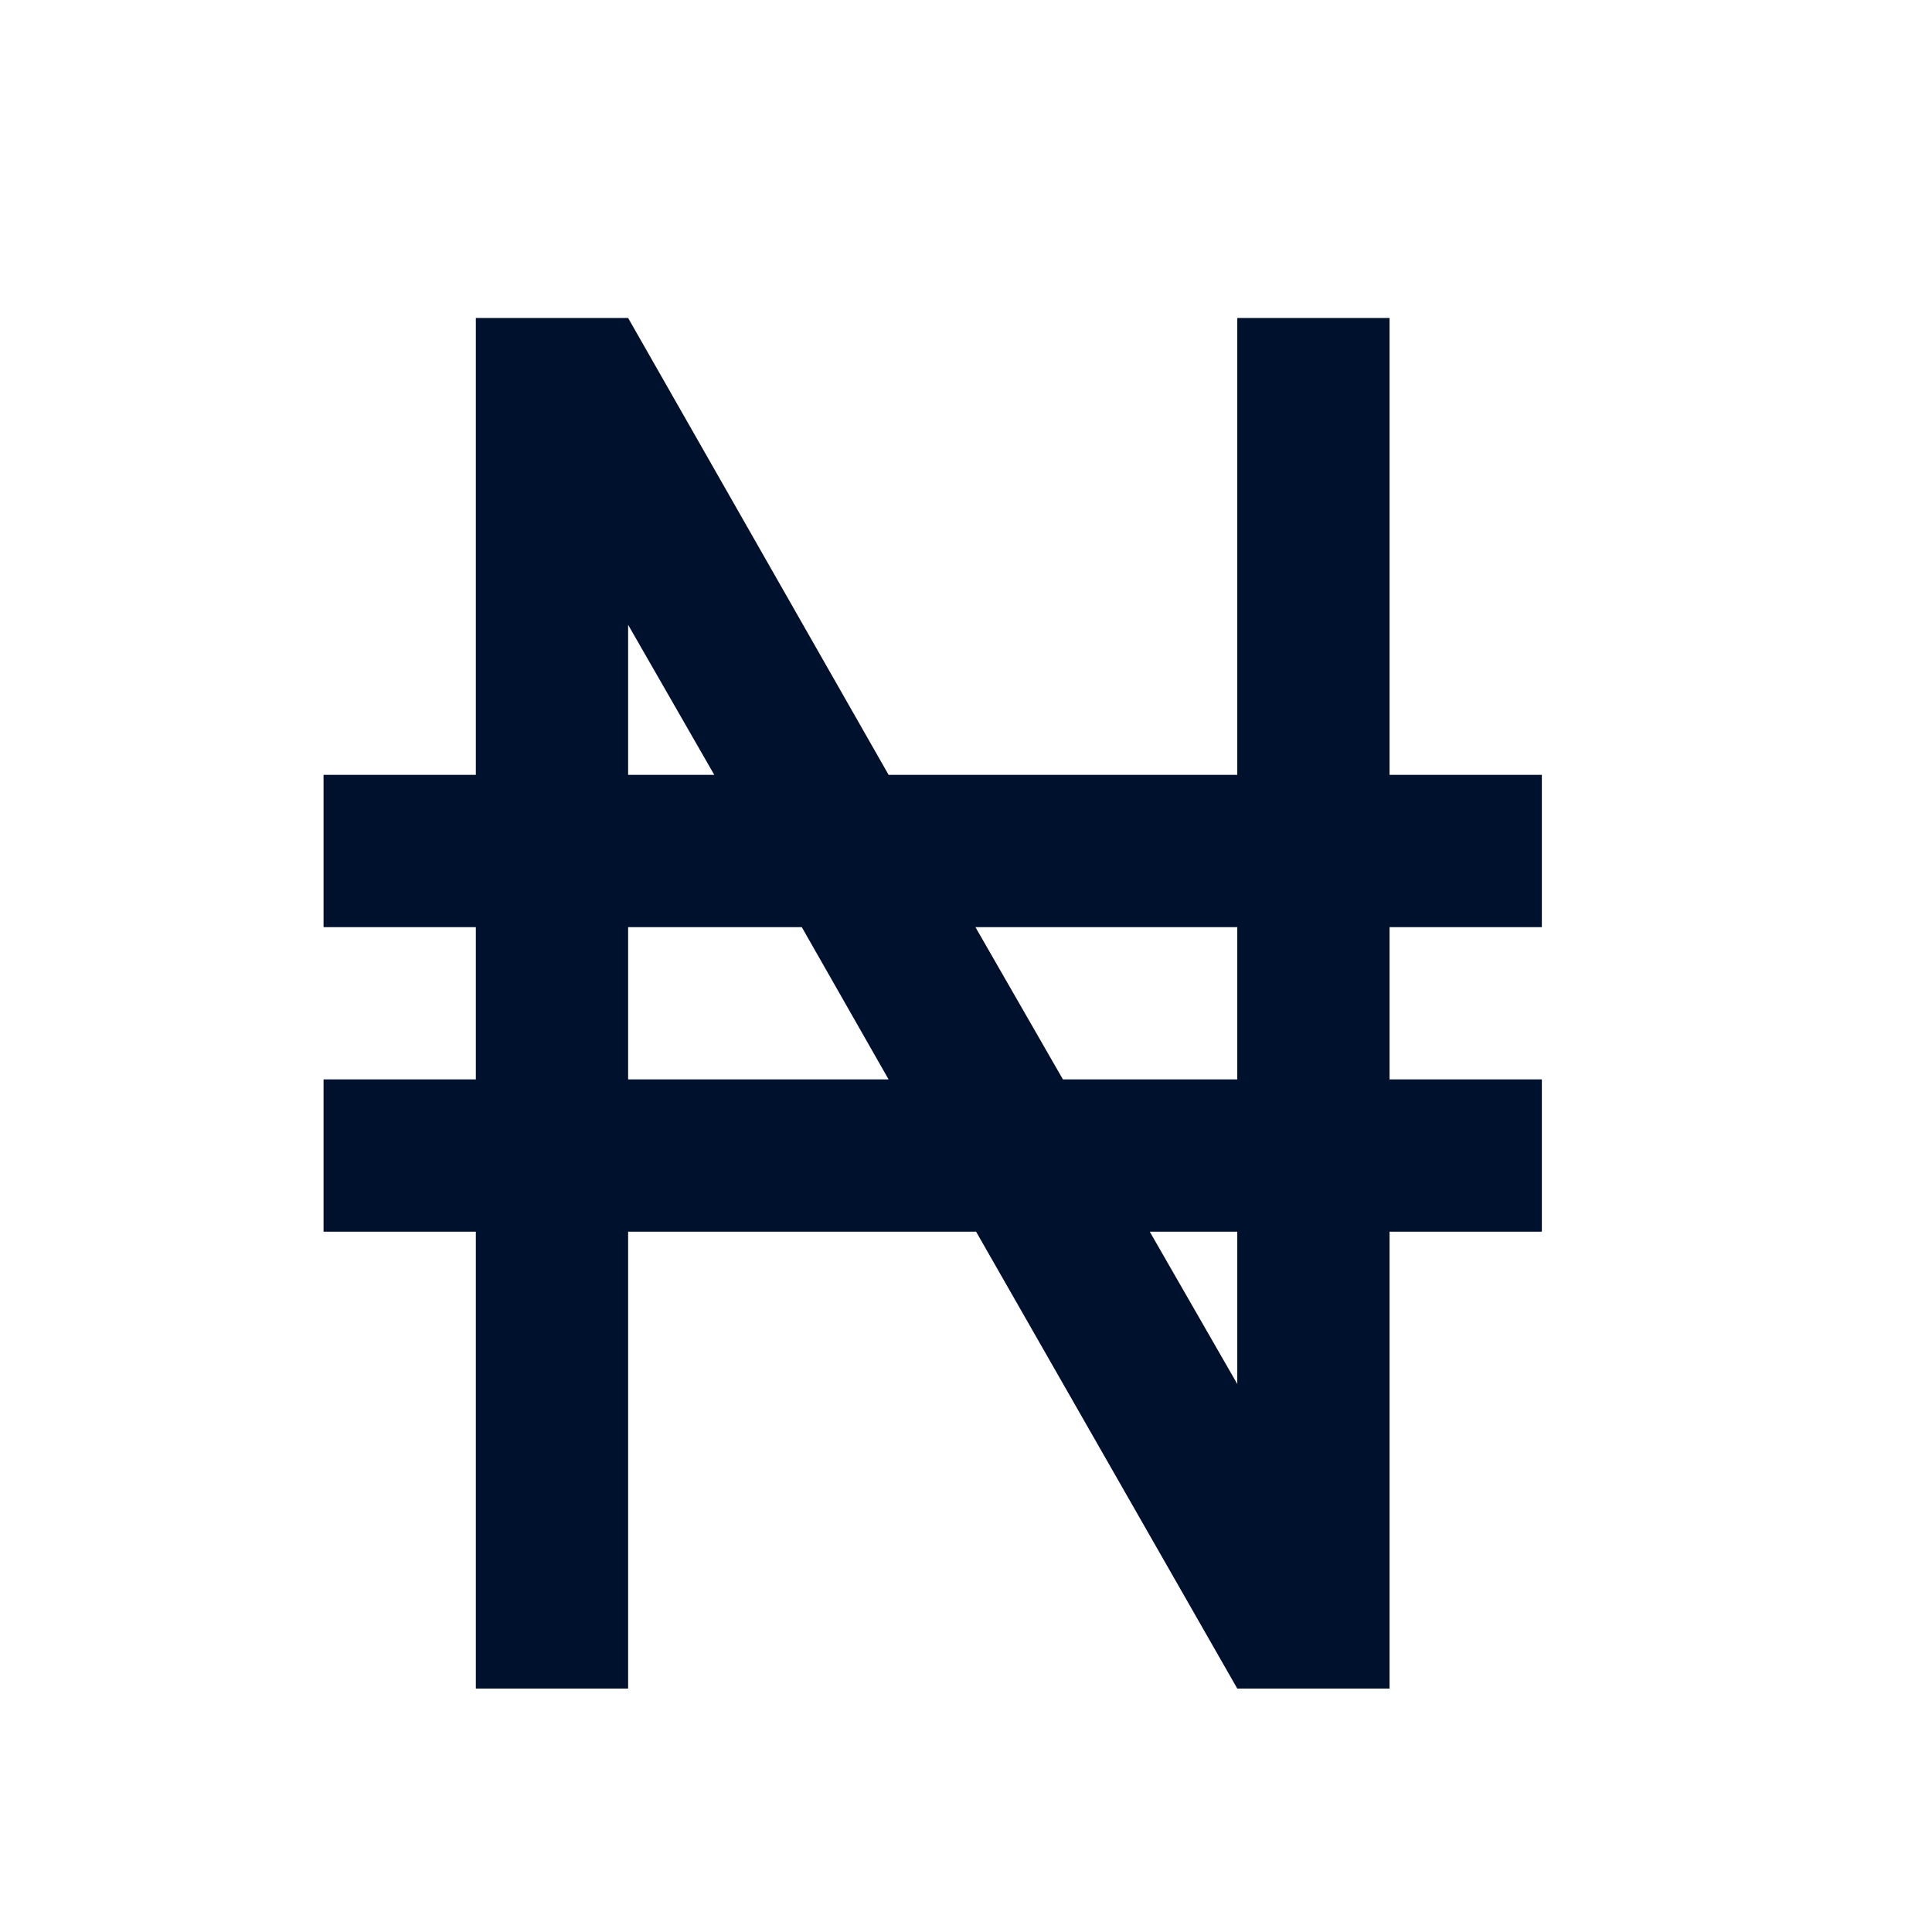 <svg width="17" height="17" viewBox="0 0 17 17" fill="none" xmlns="http://www.w3.org/2000/svg">
<path d="M2.847 6.818H4.187V2.798H5.527L7.819 6.818H10.887V2.798H12.227V6.818H13.567V8.158H12.227V9.498H13.567V10.838H12.227V14.858H10.887L8.589 10.838H5.527V14.858H4.187V10.838H2.847V9.498H4.187V8.158H2.847V6.818ZM5.527 6.818H6.285L5.527 5.498V6.818ZM5.527 8.158V9.498H7.819L7.055 8.158H5.527ZM10.887 12.178V10.838H10.117L10.887 12.178ZM8.583 8.158L9.353 9.498H10.887V8.158H8.583Z" fill="#00112D"/>
</svg>
